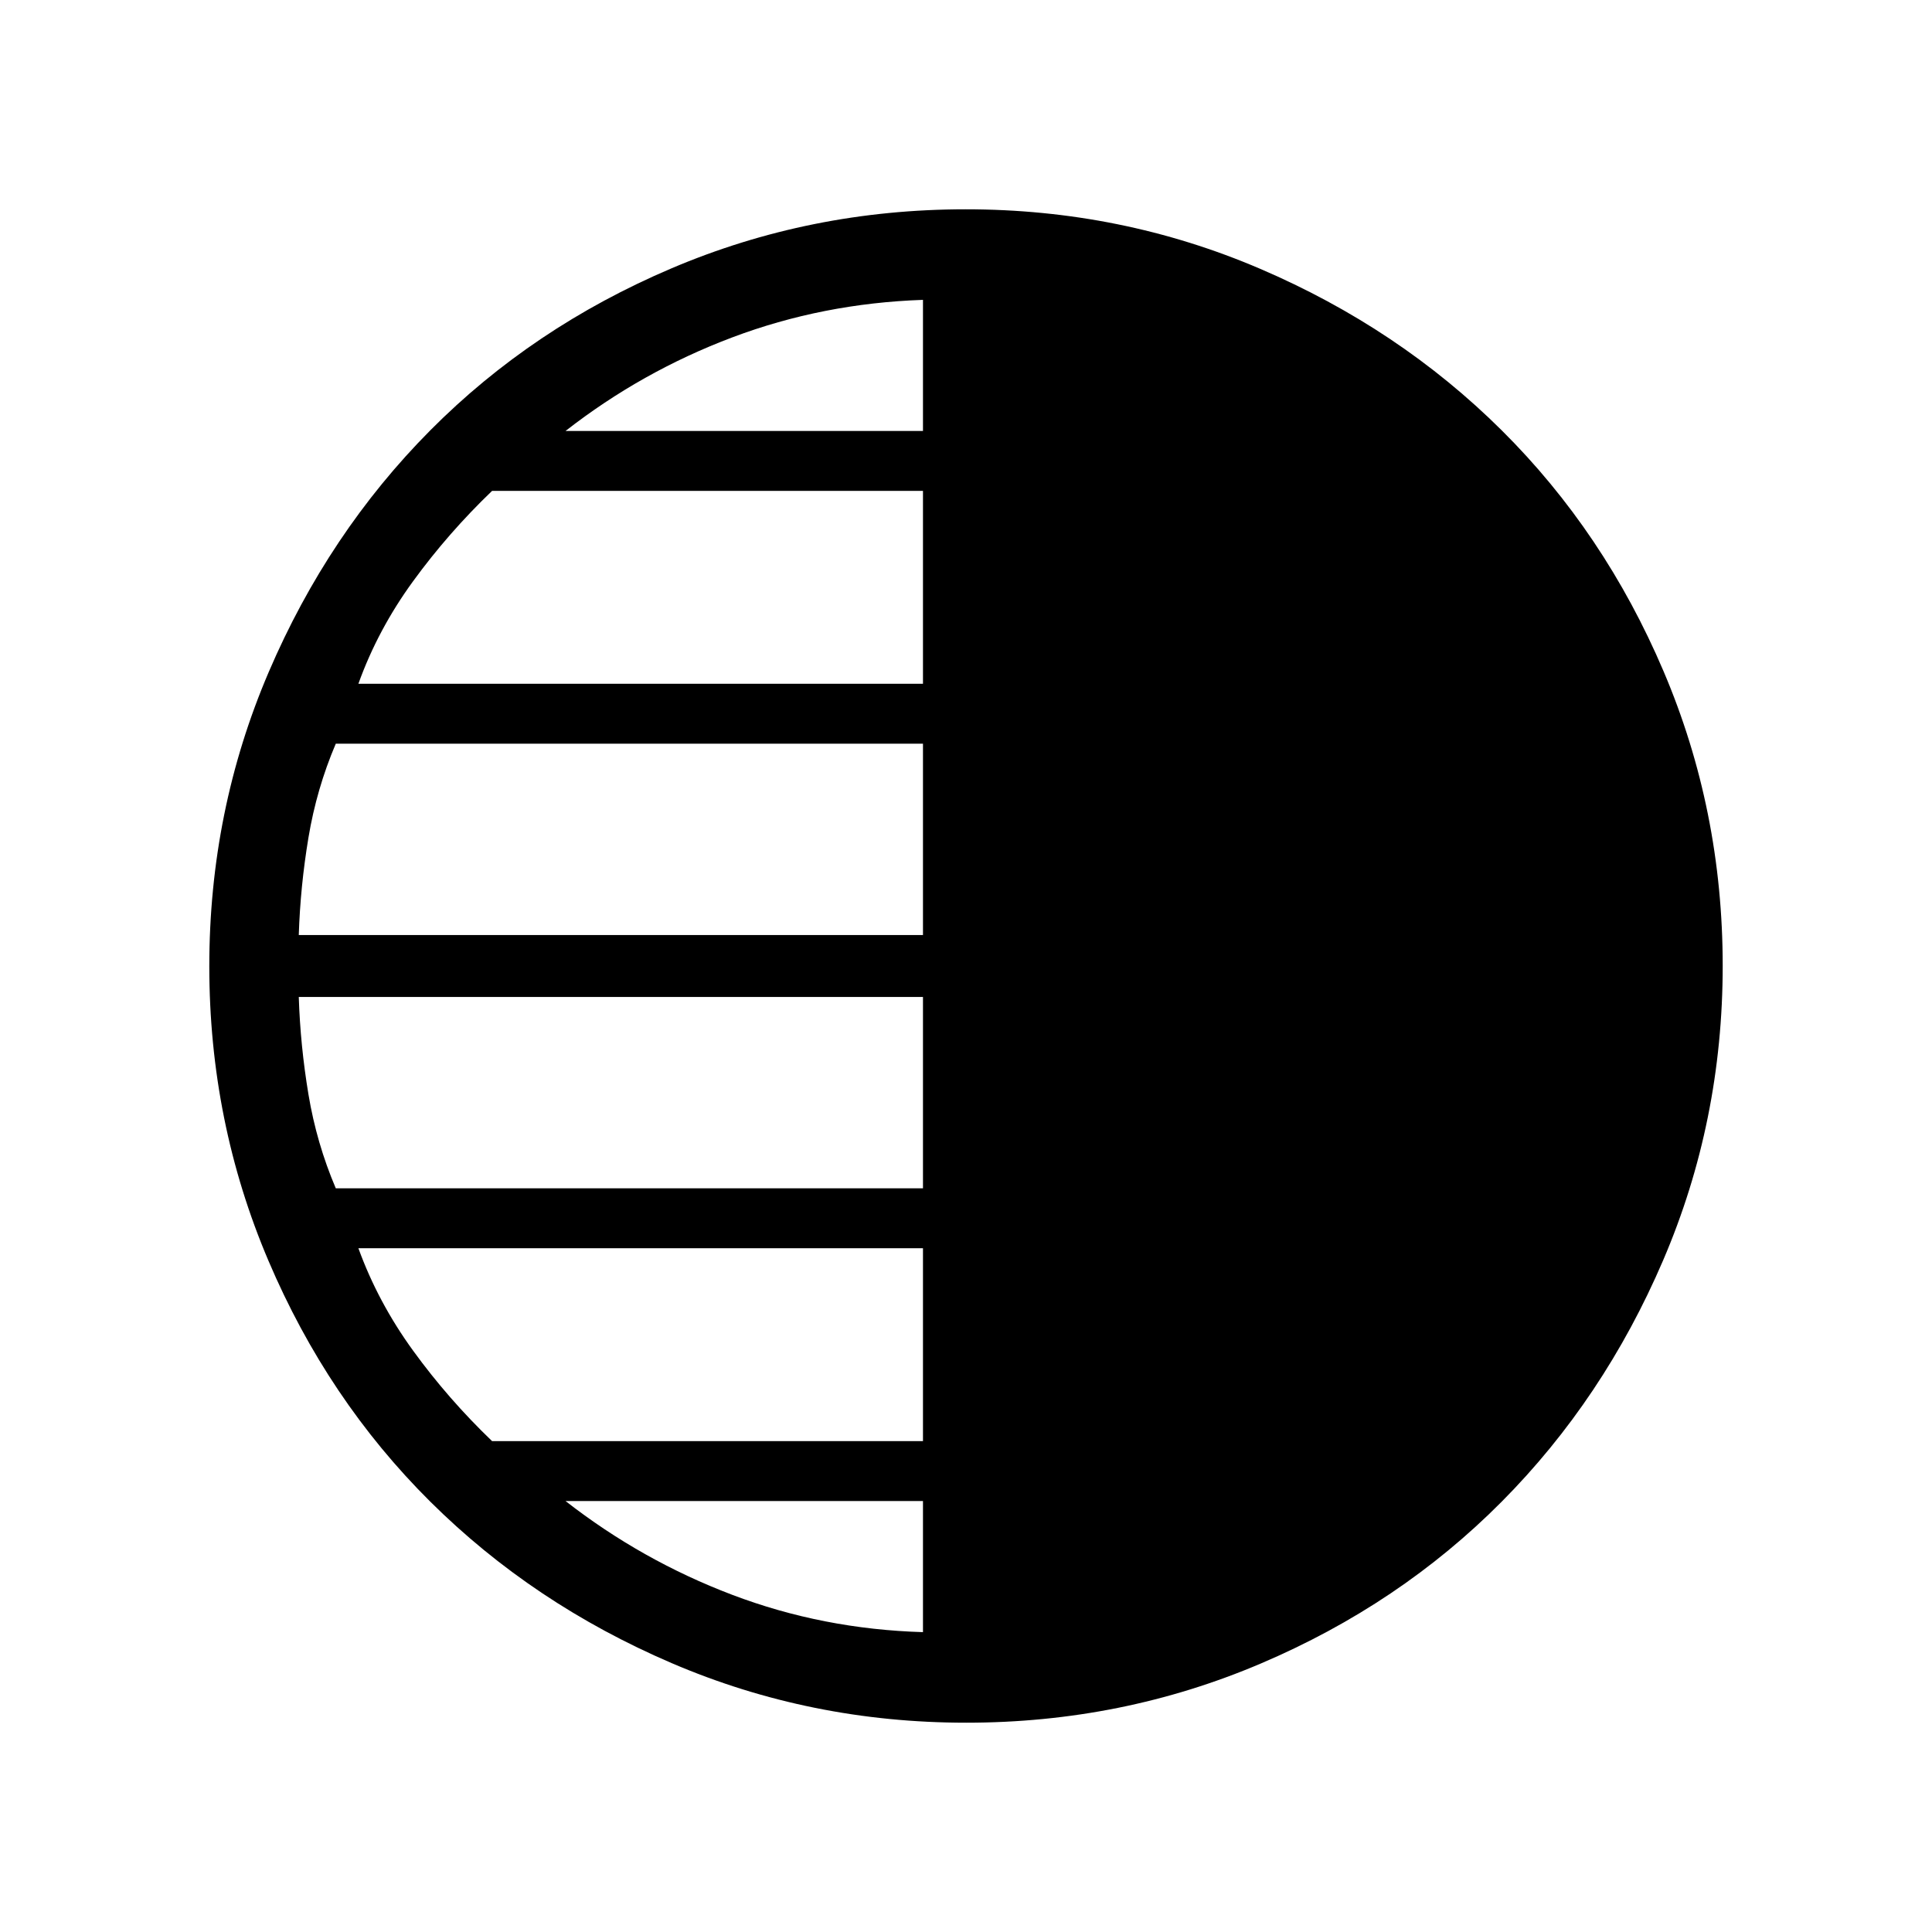 <svg xmlns="http://www.w3.org/2000/svg" height="48" viewBox="0 -960 960 960" width="48"><path d="M480.13-104q-77.31 0-146.3-29.57-68.99-29.57-120.02-80.26-51.04-50.69-80.42-119.71Q104-402.55 104-479.87q0-77.31 29.57-146.3 29.57-68.99 80.26-120.02 50.69-51.04 119.71-80.42Q402.55-856 479.87-856q77.31 0 146.3 29.57 68.99 29.57 120.02 80.26 51.04 50.69 80.42 119.71Q856-557.45 856-480.13q0 77.31-29.57 146.3-29.57 68.99-80.26 120.02-50.69 51.04-119.71 80.42Q557.45-104 480.13-104Zm-21.51-641.85V-811q-49.77 1.69-94.77 18.65-45 16.97-82.85 46.5h177.62Zm0 125.62v-95.85H244.51q-21.74 20.85-39.25 44.89-17.52 24.04-27.18 50.96h280.54Zm0 124.85v-95.08H166.85q-9.54 22.38-13.58 46.65-4.04 24.27-4.81 48.43h310.16Zm0 125.84v-95.08H148.46q.77 24.16 4.81 48.43 4.04 24.27 13.58 46.65h291.77Zm0 125.62v-95.85H178.08q9.77 26.92 27.23 50.96t39.2 44.89h214.11Zm0 94.92v-65.15H281q37.85 29.53 82.85 46.61 45 17.08 94.77 18.54Z"/></svg>